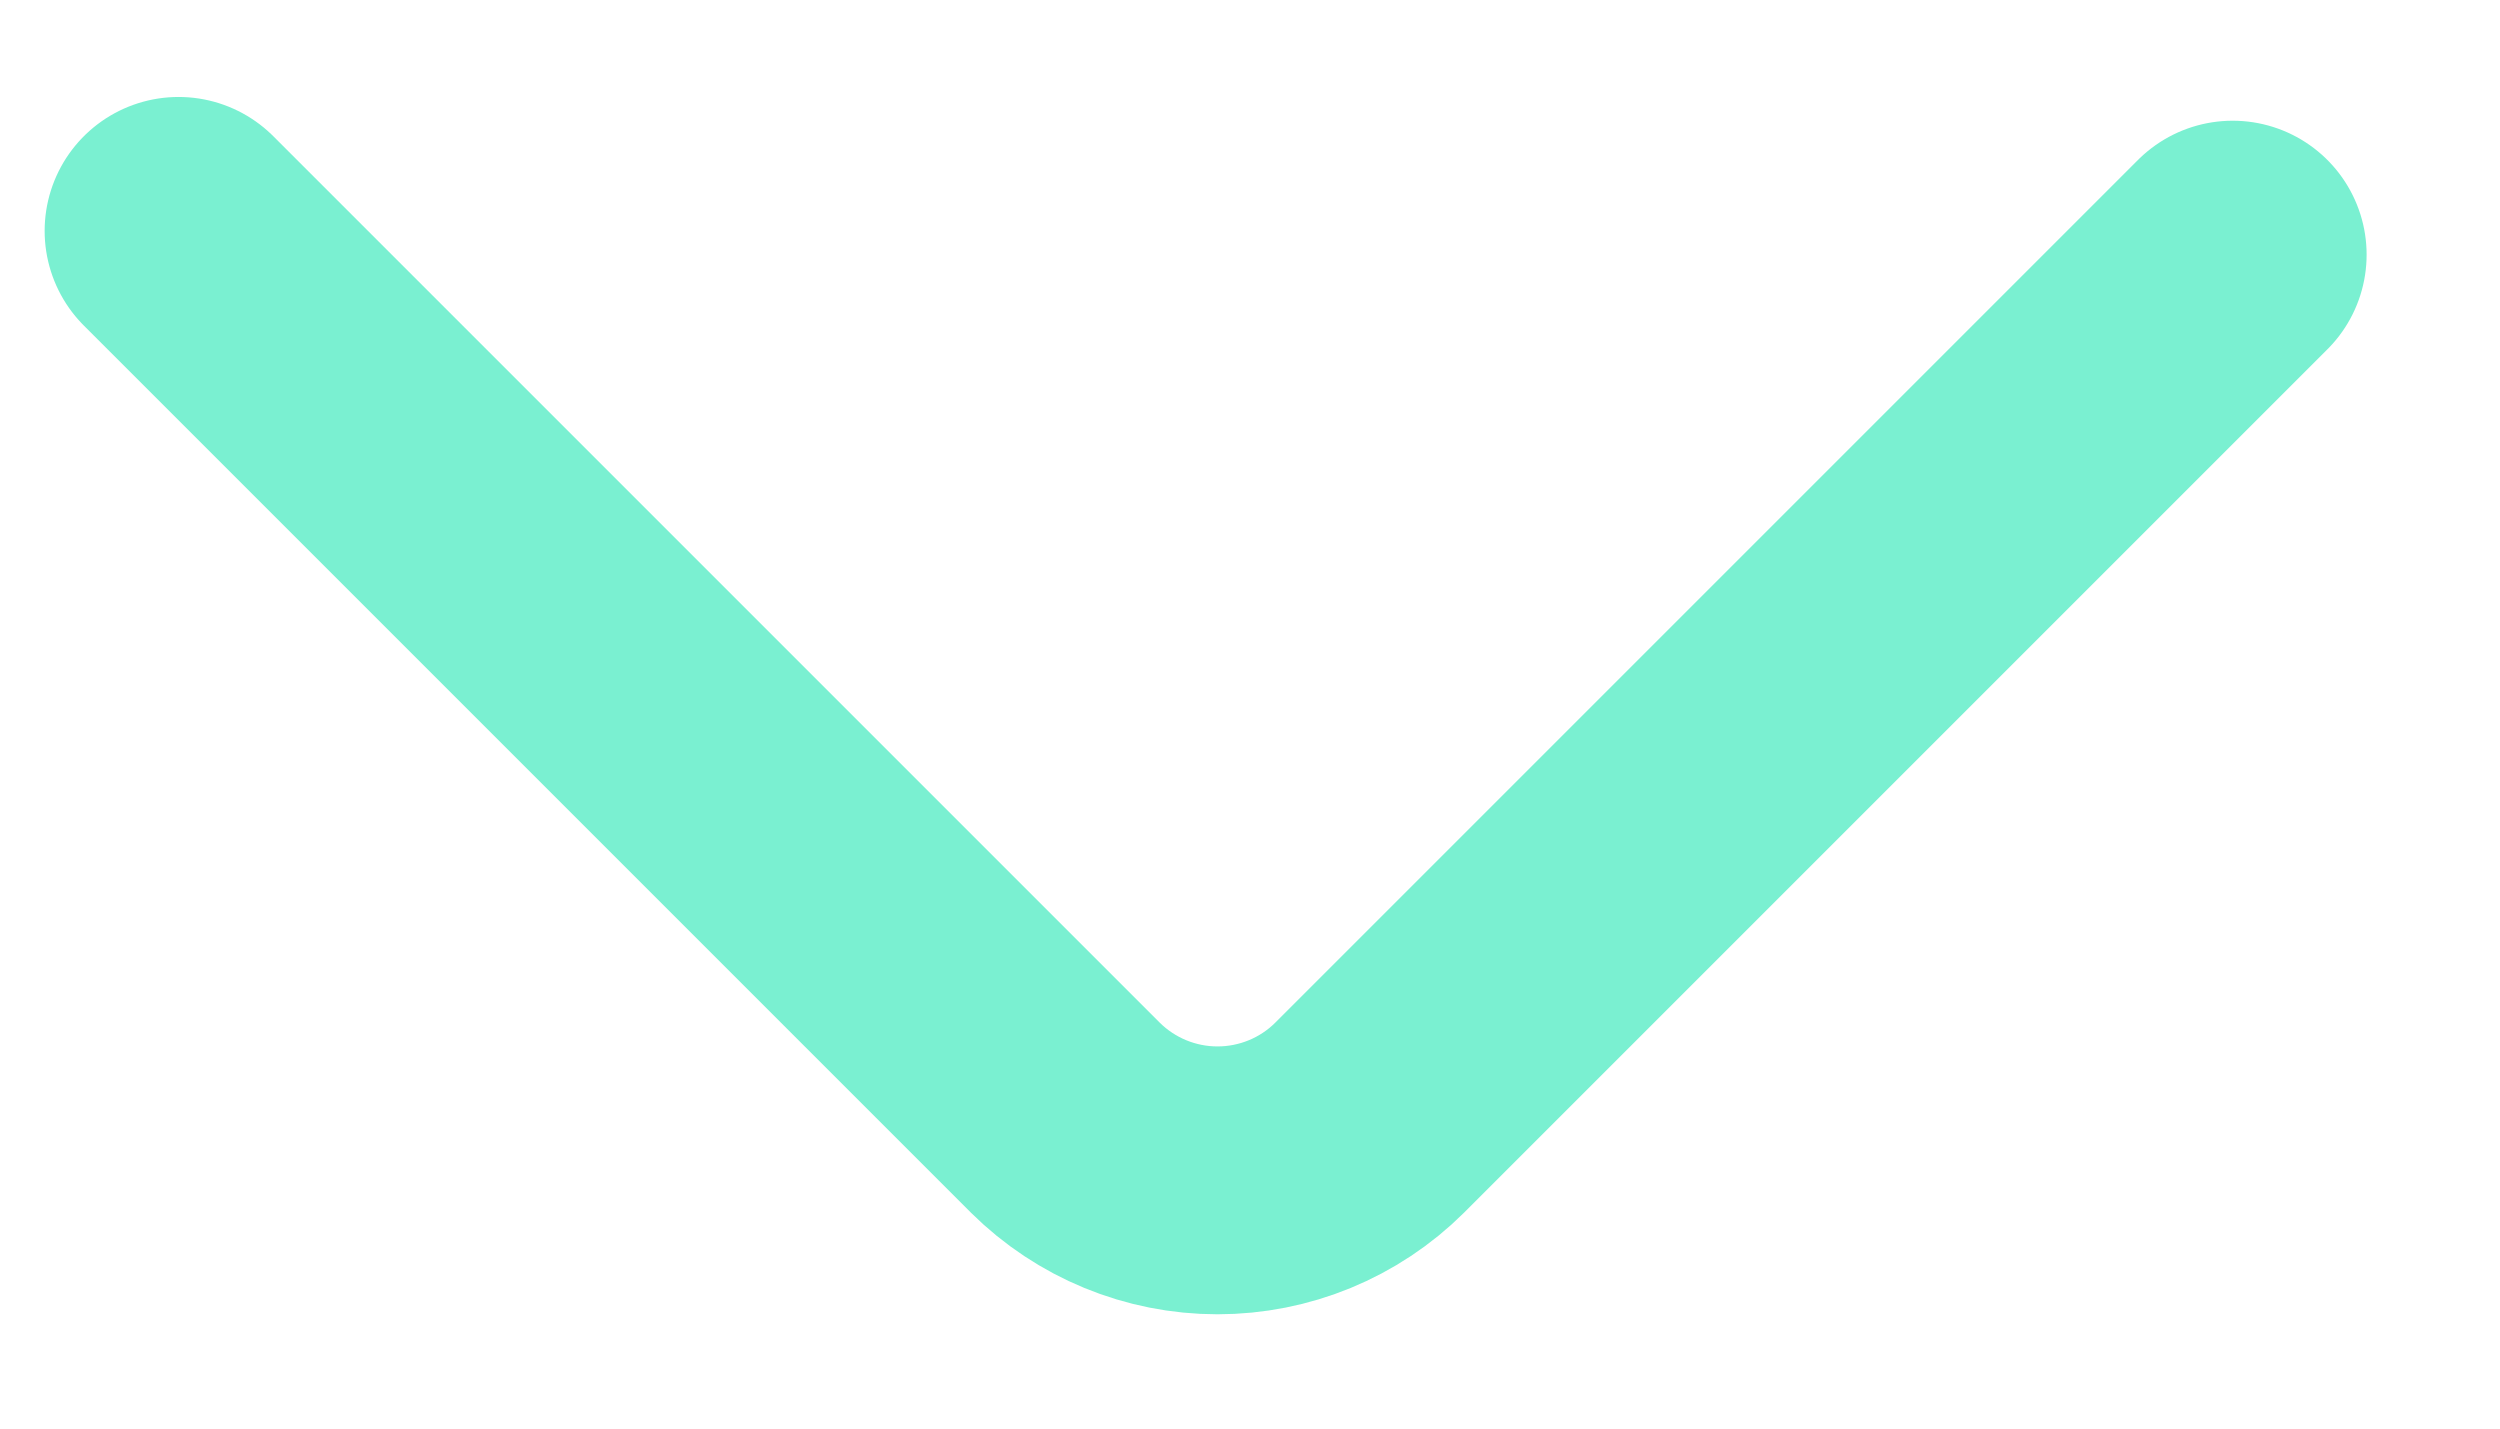 <svg width="14" height="8" viewBox="0 0 14 8" fill="none" xmlns="http://www.w3.org/2000/svg">
<path d="M1 1.293L5.966 6.259C6.193 6.484 6.499 6.61 6.818 6.61C7.137 6.61 7.444 6.484 7.67 6.259L12.503 1.426" stroke="#7AF0D1" stroke-width="1.5" stroke-linecap="round" stroke-linejoin="bevel"/>
</svg>
